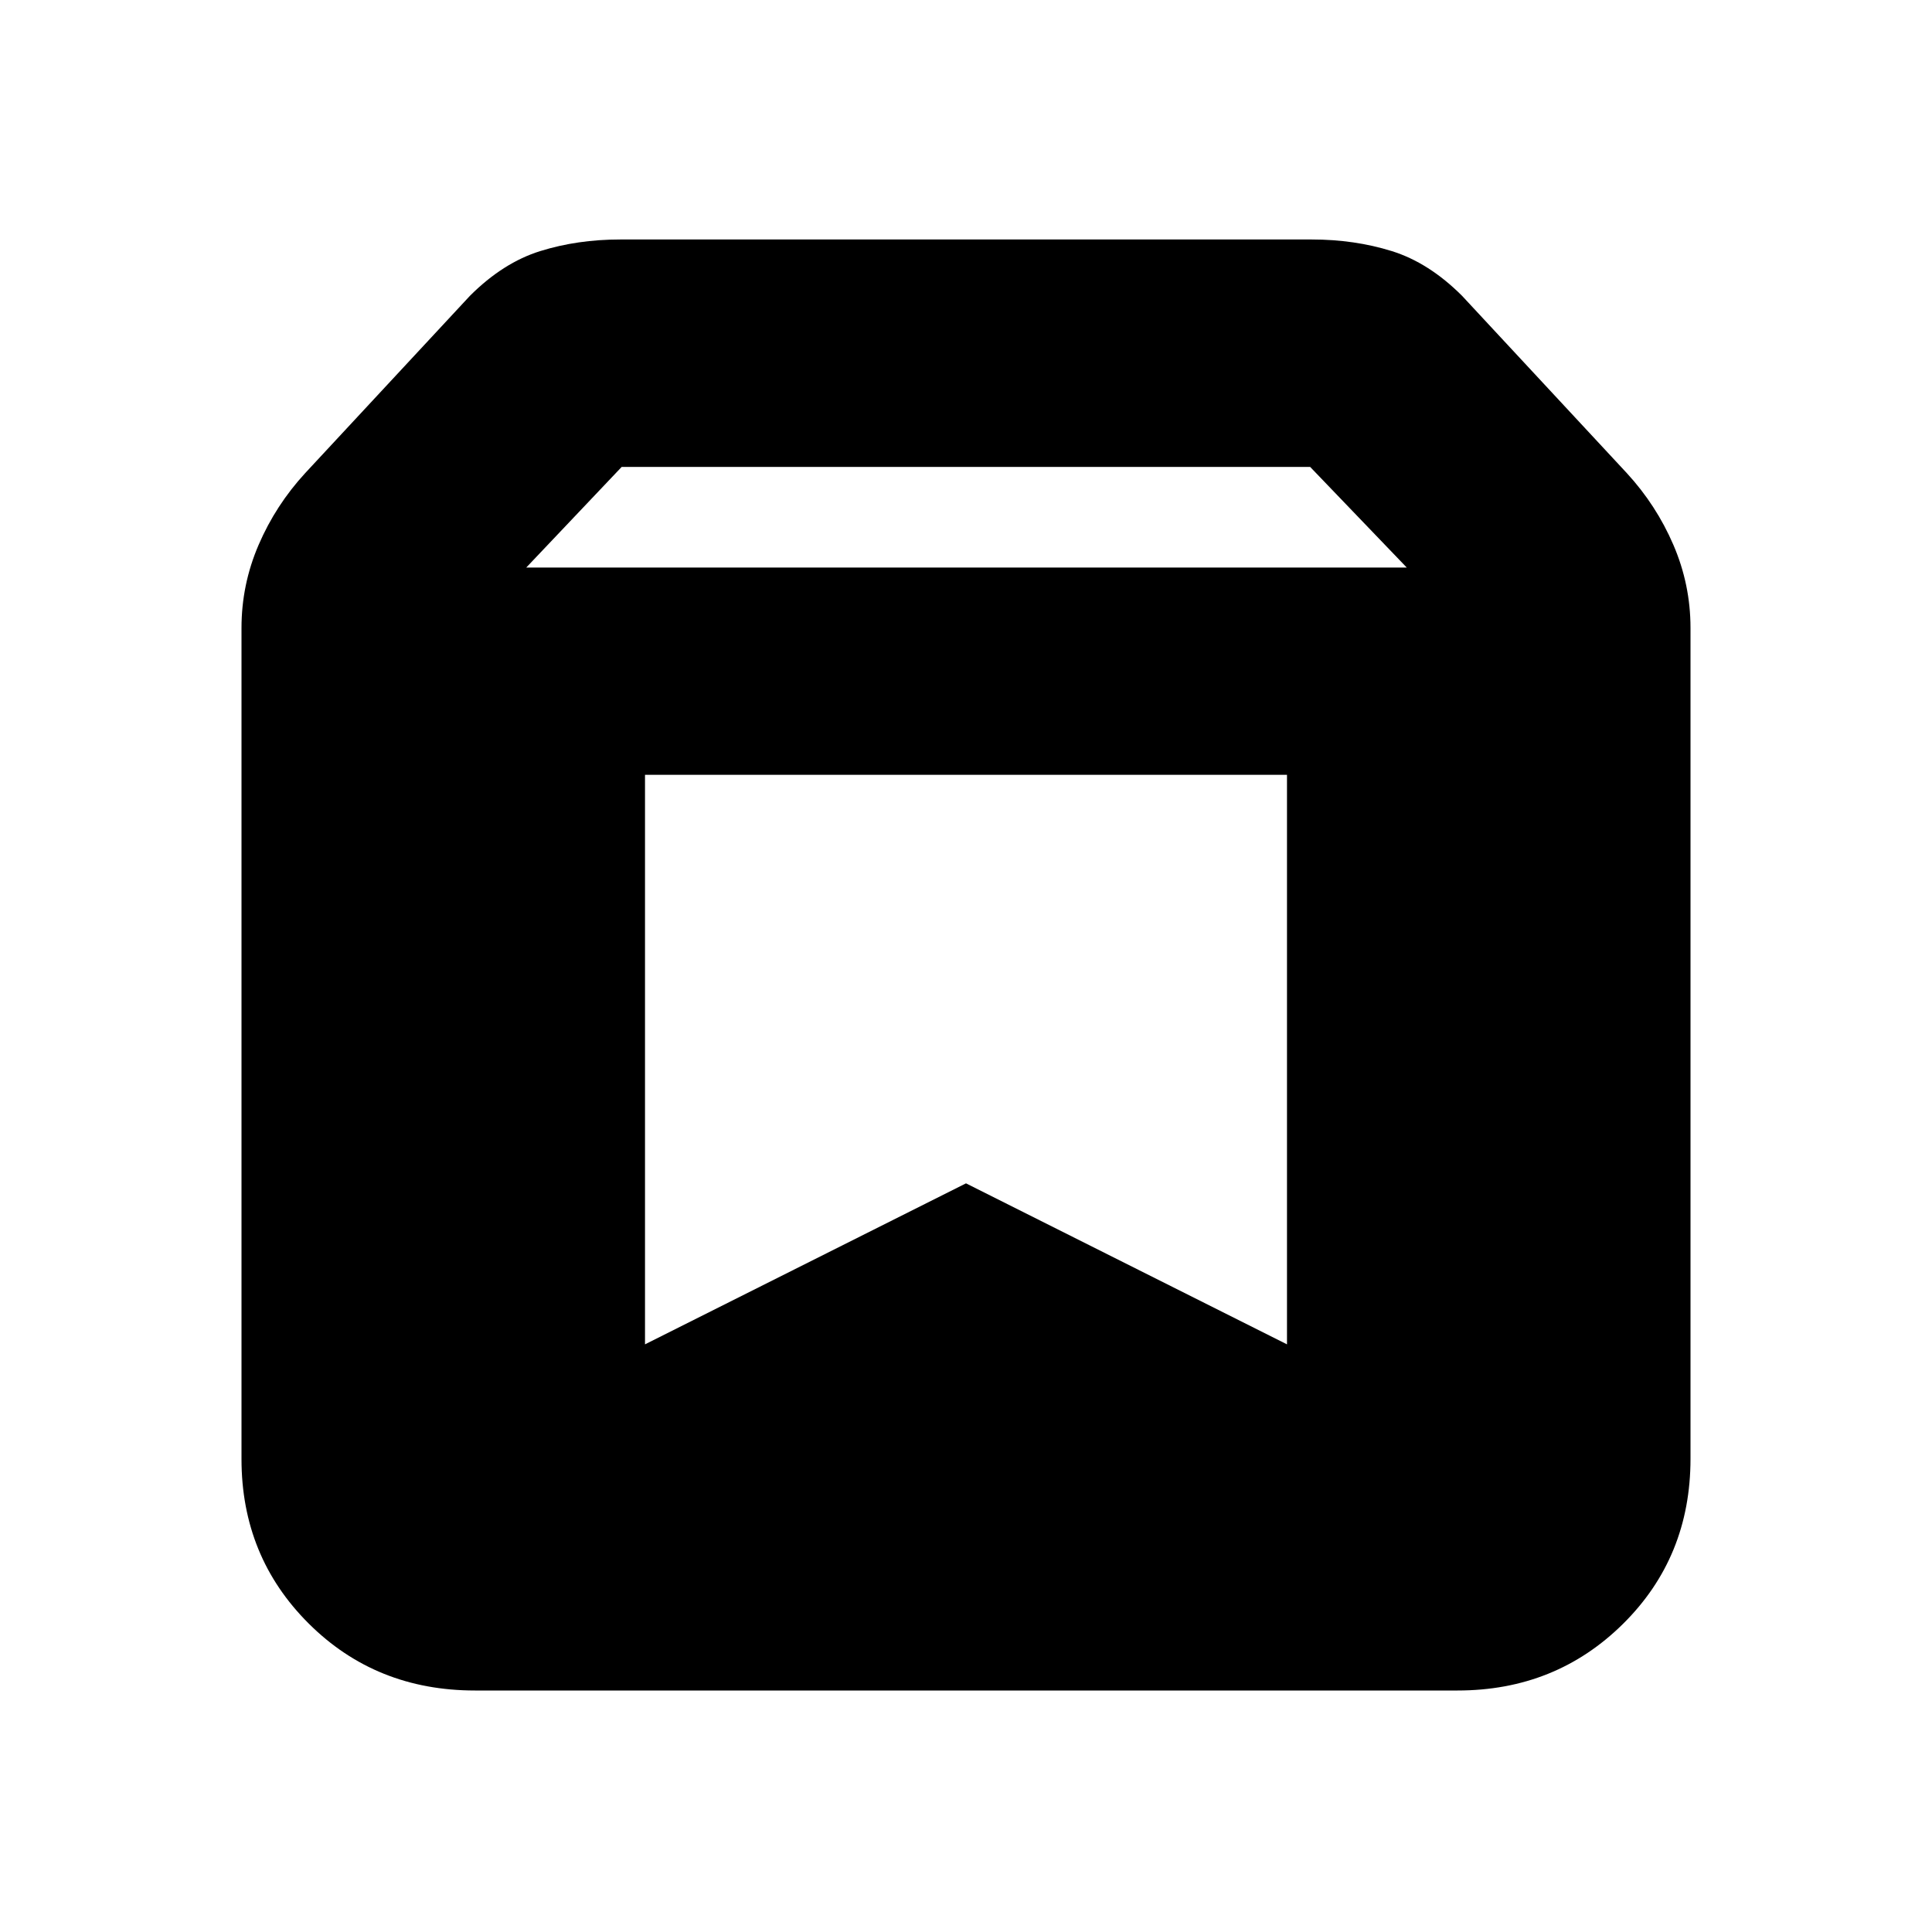 <svg xmlns="http://www.w3.org/2000/svg" height="20" viewBox="0 -960 960 960" width="20"><path d="M236-120q-49.2 0-82.6-33.269Q120-186.538 120-235v-413q0-21.5 8.5-41.25t23.186-35.708L233.5-813q16.5-16.5 34.985-22.25 18.486-5.75 39.688-5.75h343.654q21.202 0 39.688 5.75Q710-829.5 726.5-813l81.814 88.042Q823-709 831.5-689.25T840-648v412.868q0 48.832-33.489 81.982T724.25-120H236Zm25.5-558H699l-48-50H308.915L261.5-678Zm378 103h-319v283L480-372l159.5 80v-283Z"/></svg>